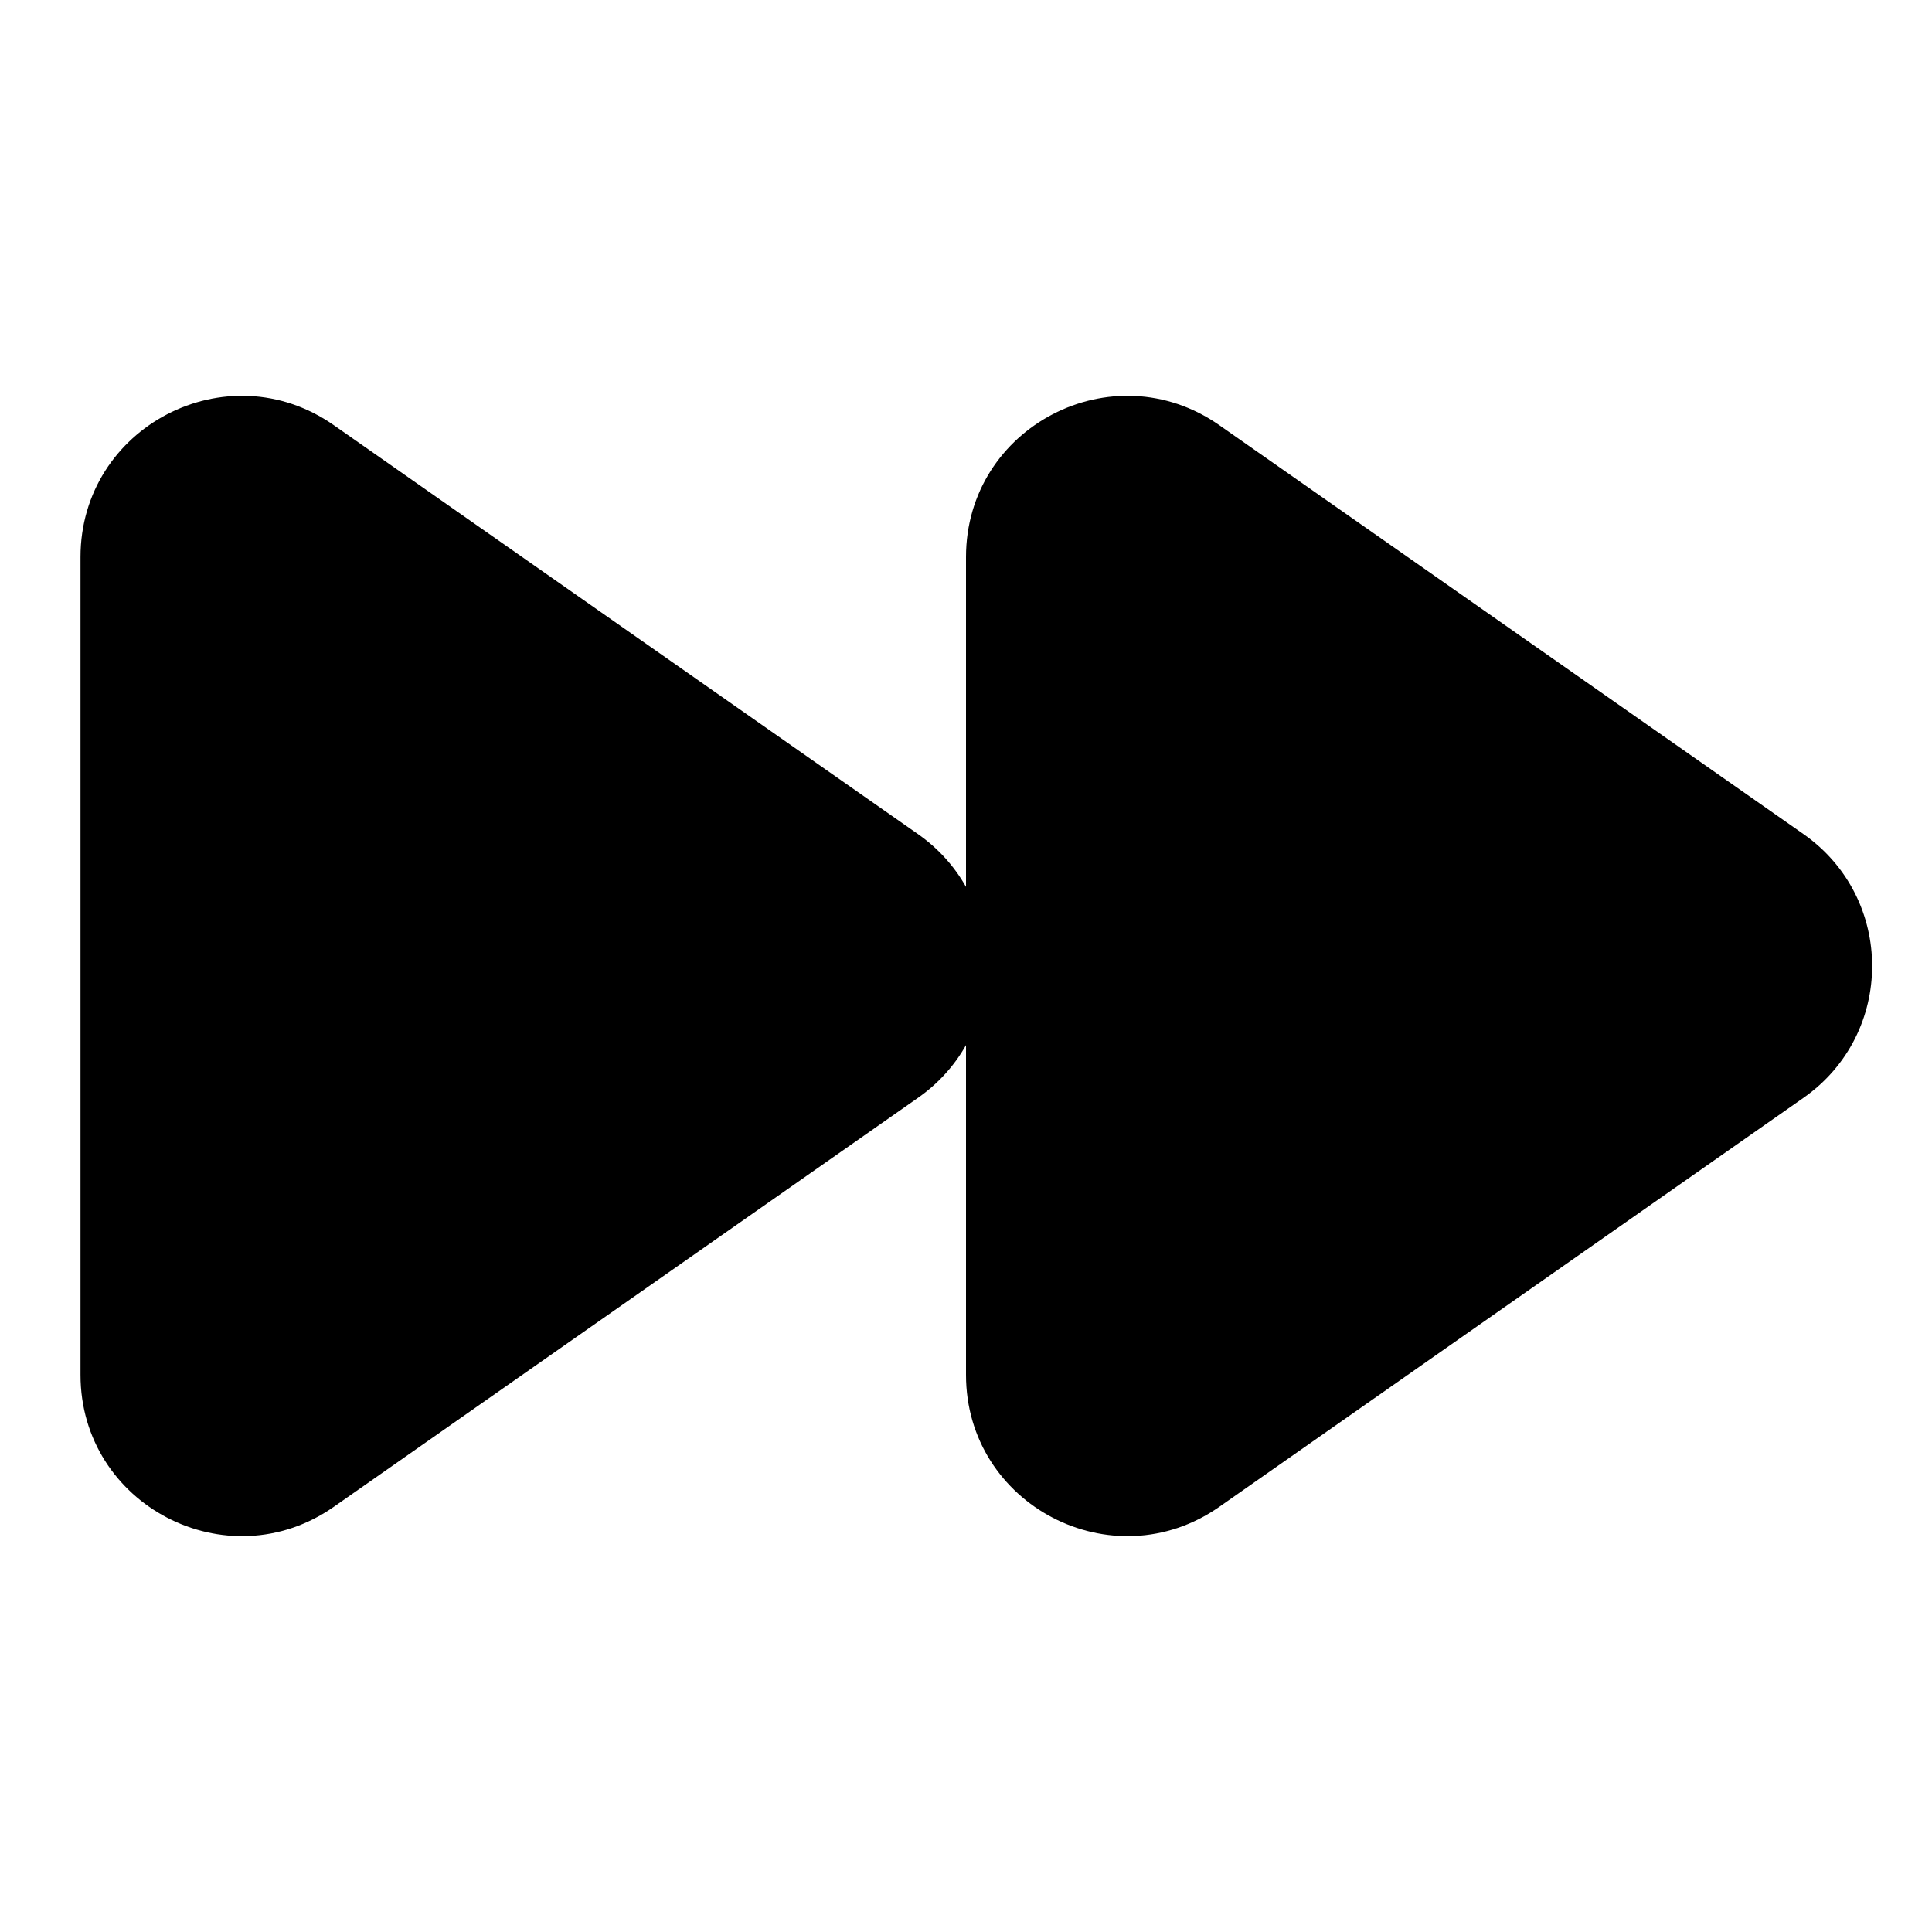 <svg width="24" height="24" viewBox="0 0 24 24" fill="none" xmlns="http://www.w3.org/2000/svg">
<path fill-rule="evenodd" clip-rule="evenodd" d="M4.147 5.282C2.821 4.354 1 5.302 1 6.92V17.079C1 18.697 2.821 19.645 4.147 18.718L11.403 13.638C11.66 13.458 11.859 13.233 12 12.983V17.079C12 18.697 13.821 19.645 15.147 18.718L22.403 13.638C23.541 12.842 23.541 11.158 22.403 10.361L15.147 5.282C13.821 4.354 12 5.302 12 6.92V11.017C11.859 10.767 11.66 10.541 11.403 10.361L4.147 5.282Z" fill="black"/>
</svg>
